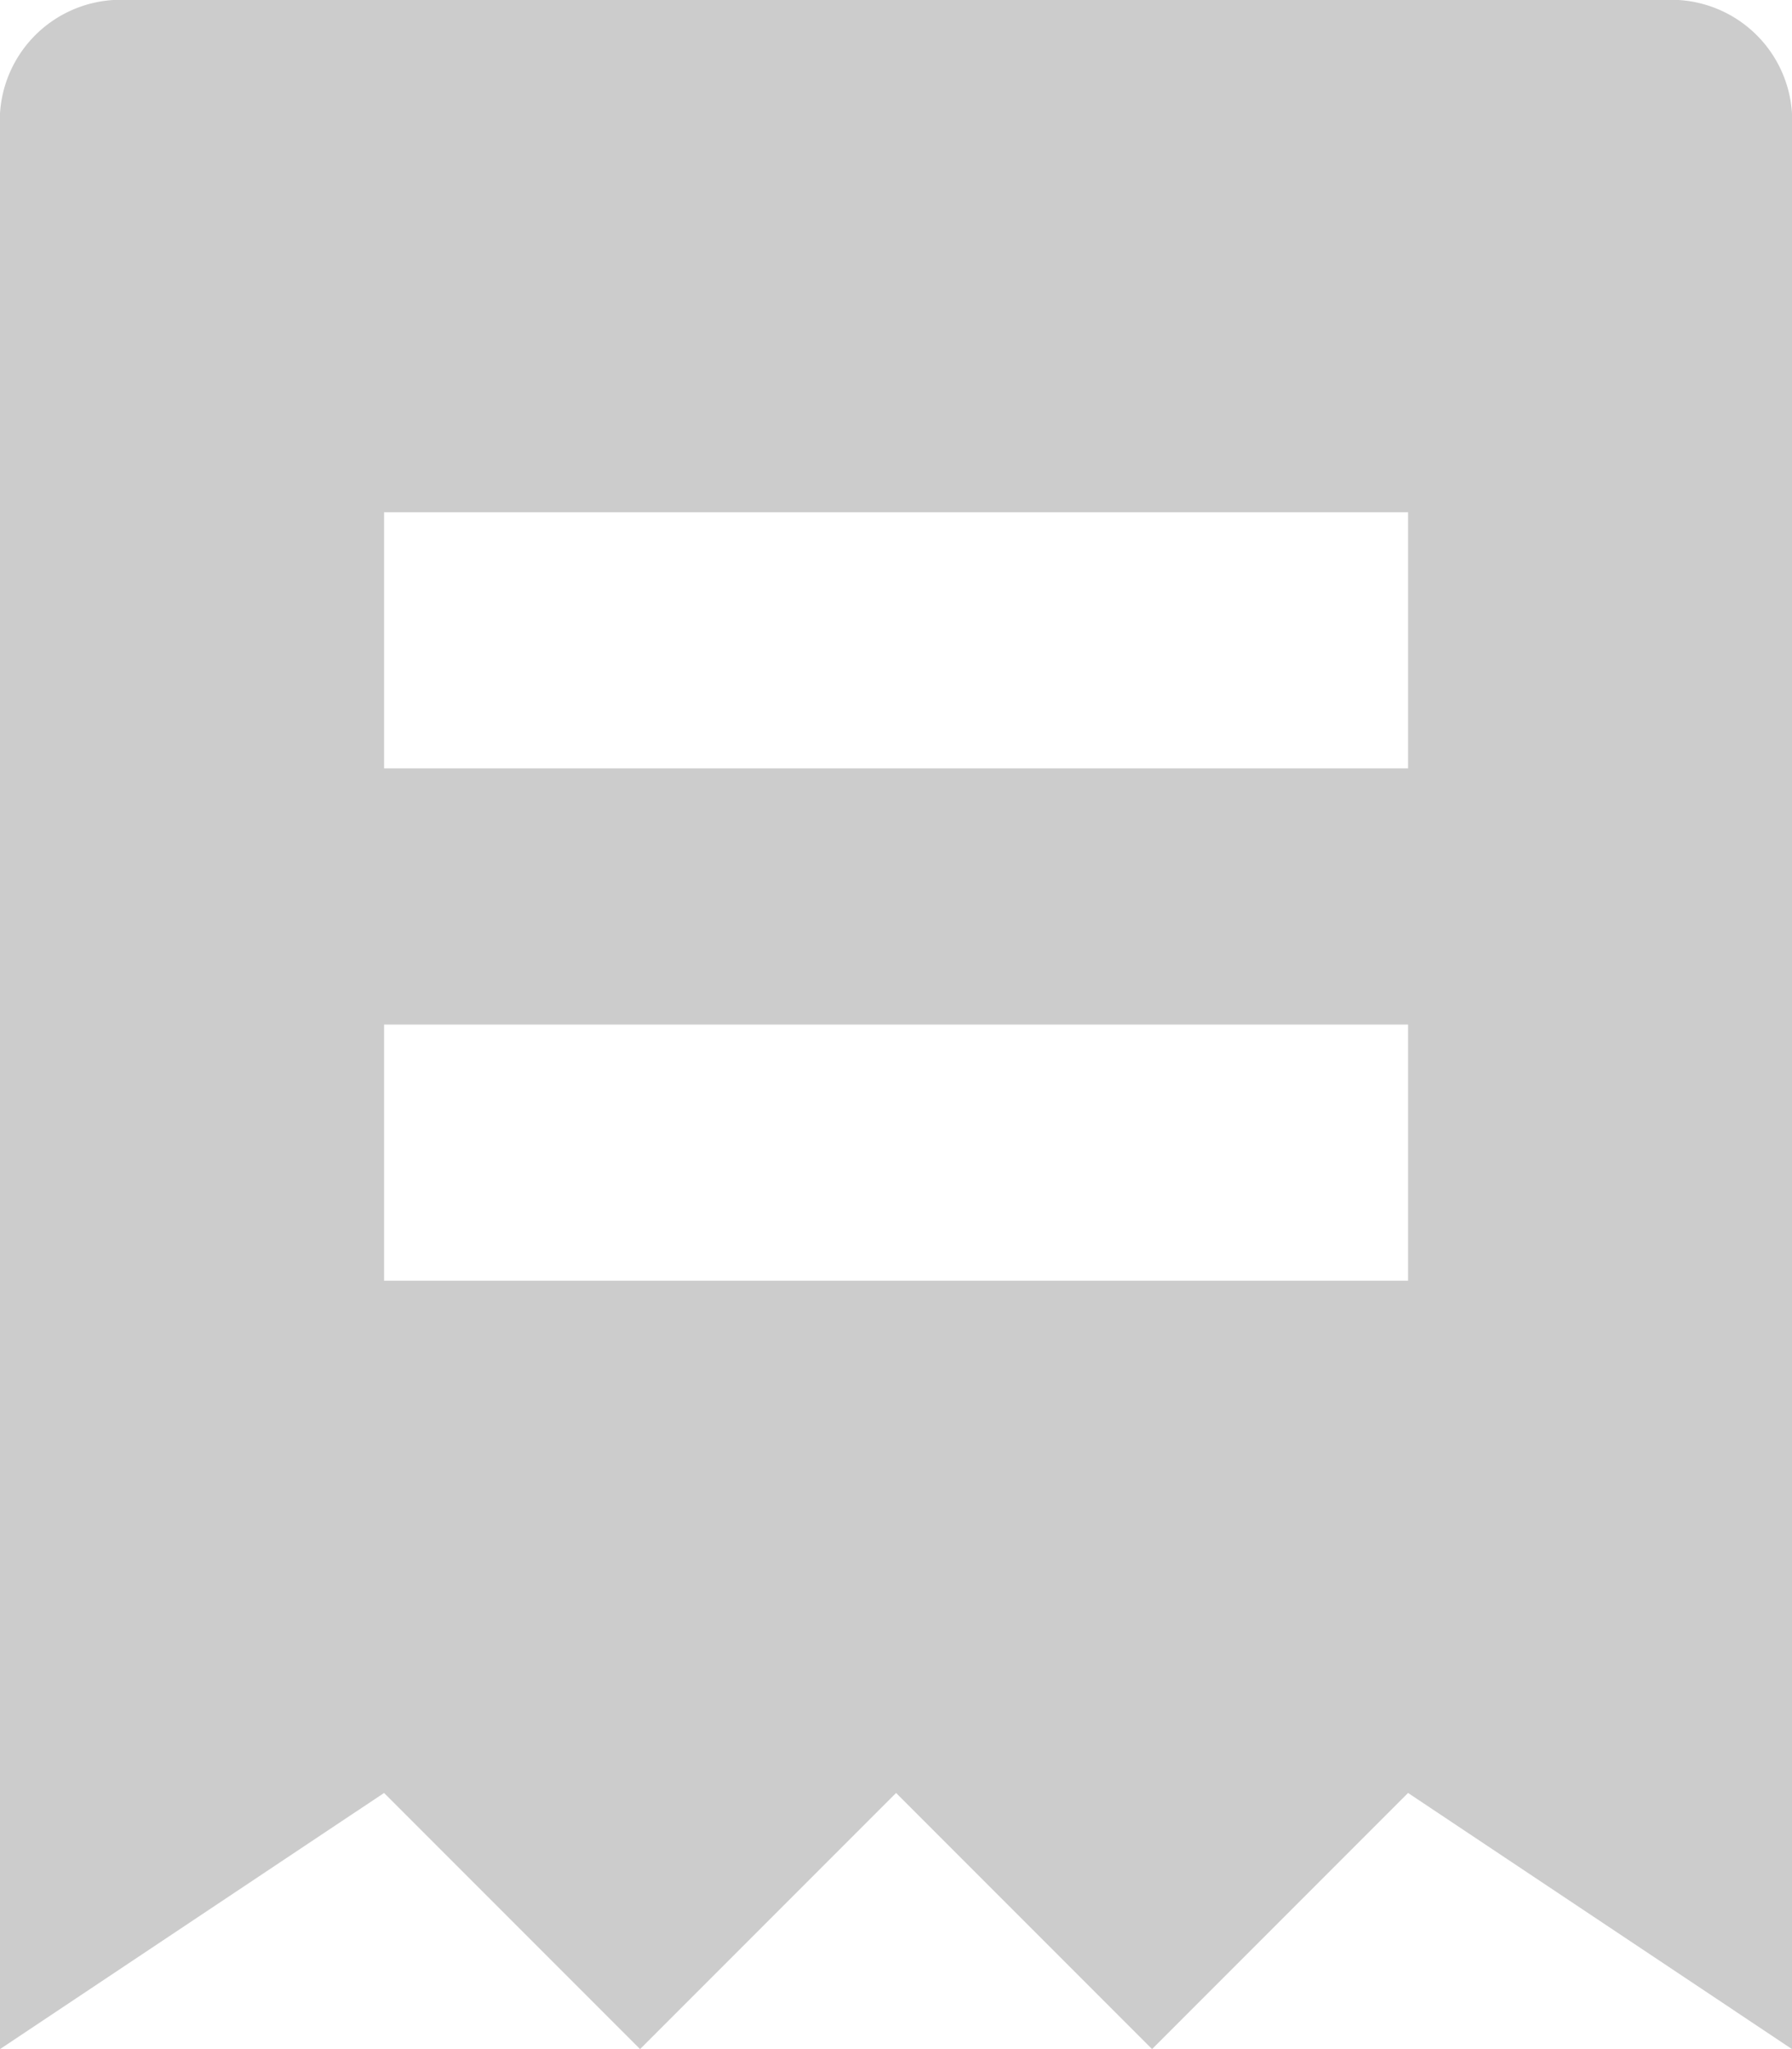 <svg xmlns="http://www.w3.org/2000/svg" width="13.125" height="15" viewBox="0 0 13.125 15">
  <path id="Path_102" data-name="Path 102" d="M13.188,0H1.938A.886.886,0,0,0,1,.938V15l2.813-1.875L5.688,15l1.875-1.875L9.438,15l1.875-1.875L14.125,15V.938A.886.886,0,0,0,13.188,0ZM11.313,9.375h-7.5V7.5h7.5Zm0-3.75h-7.5V3.75h7.5Z" transform="translate(-1)" fill="#ccc"/>
</svg>
